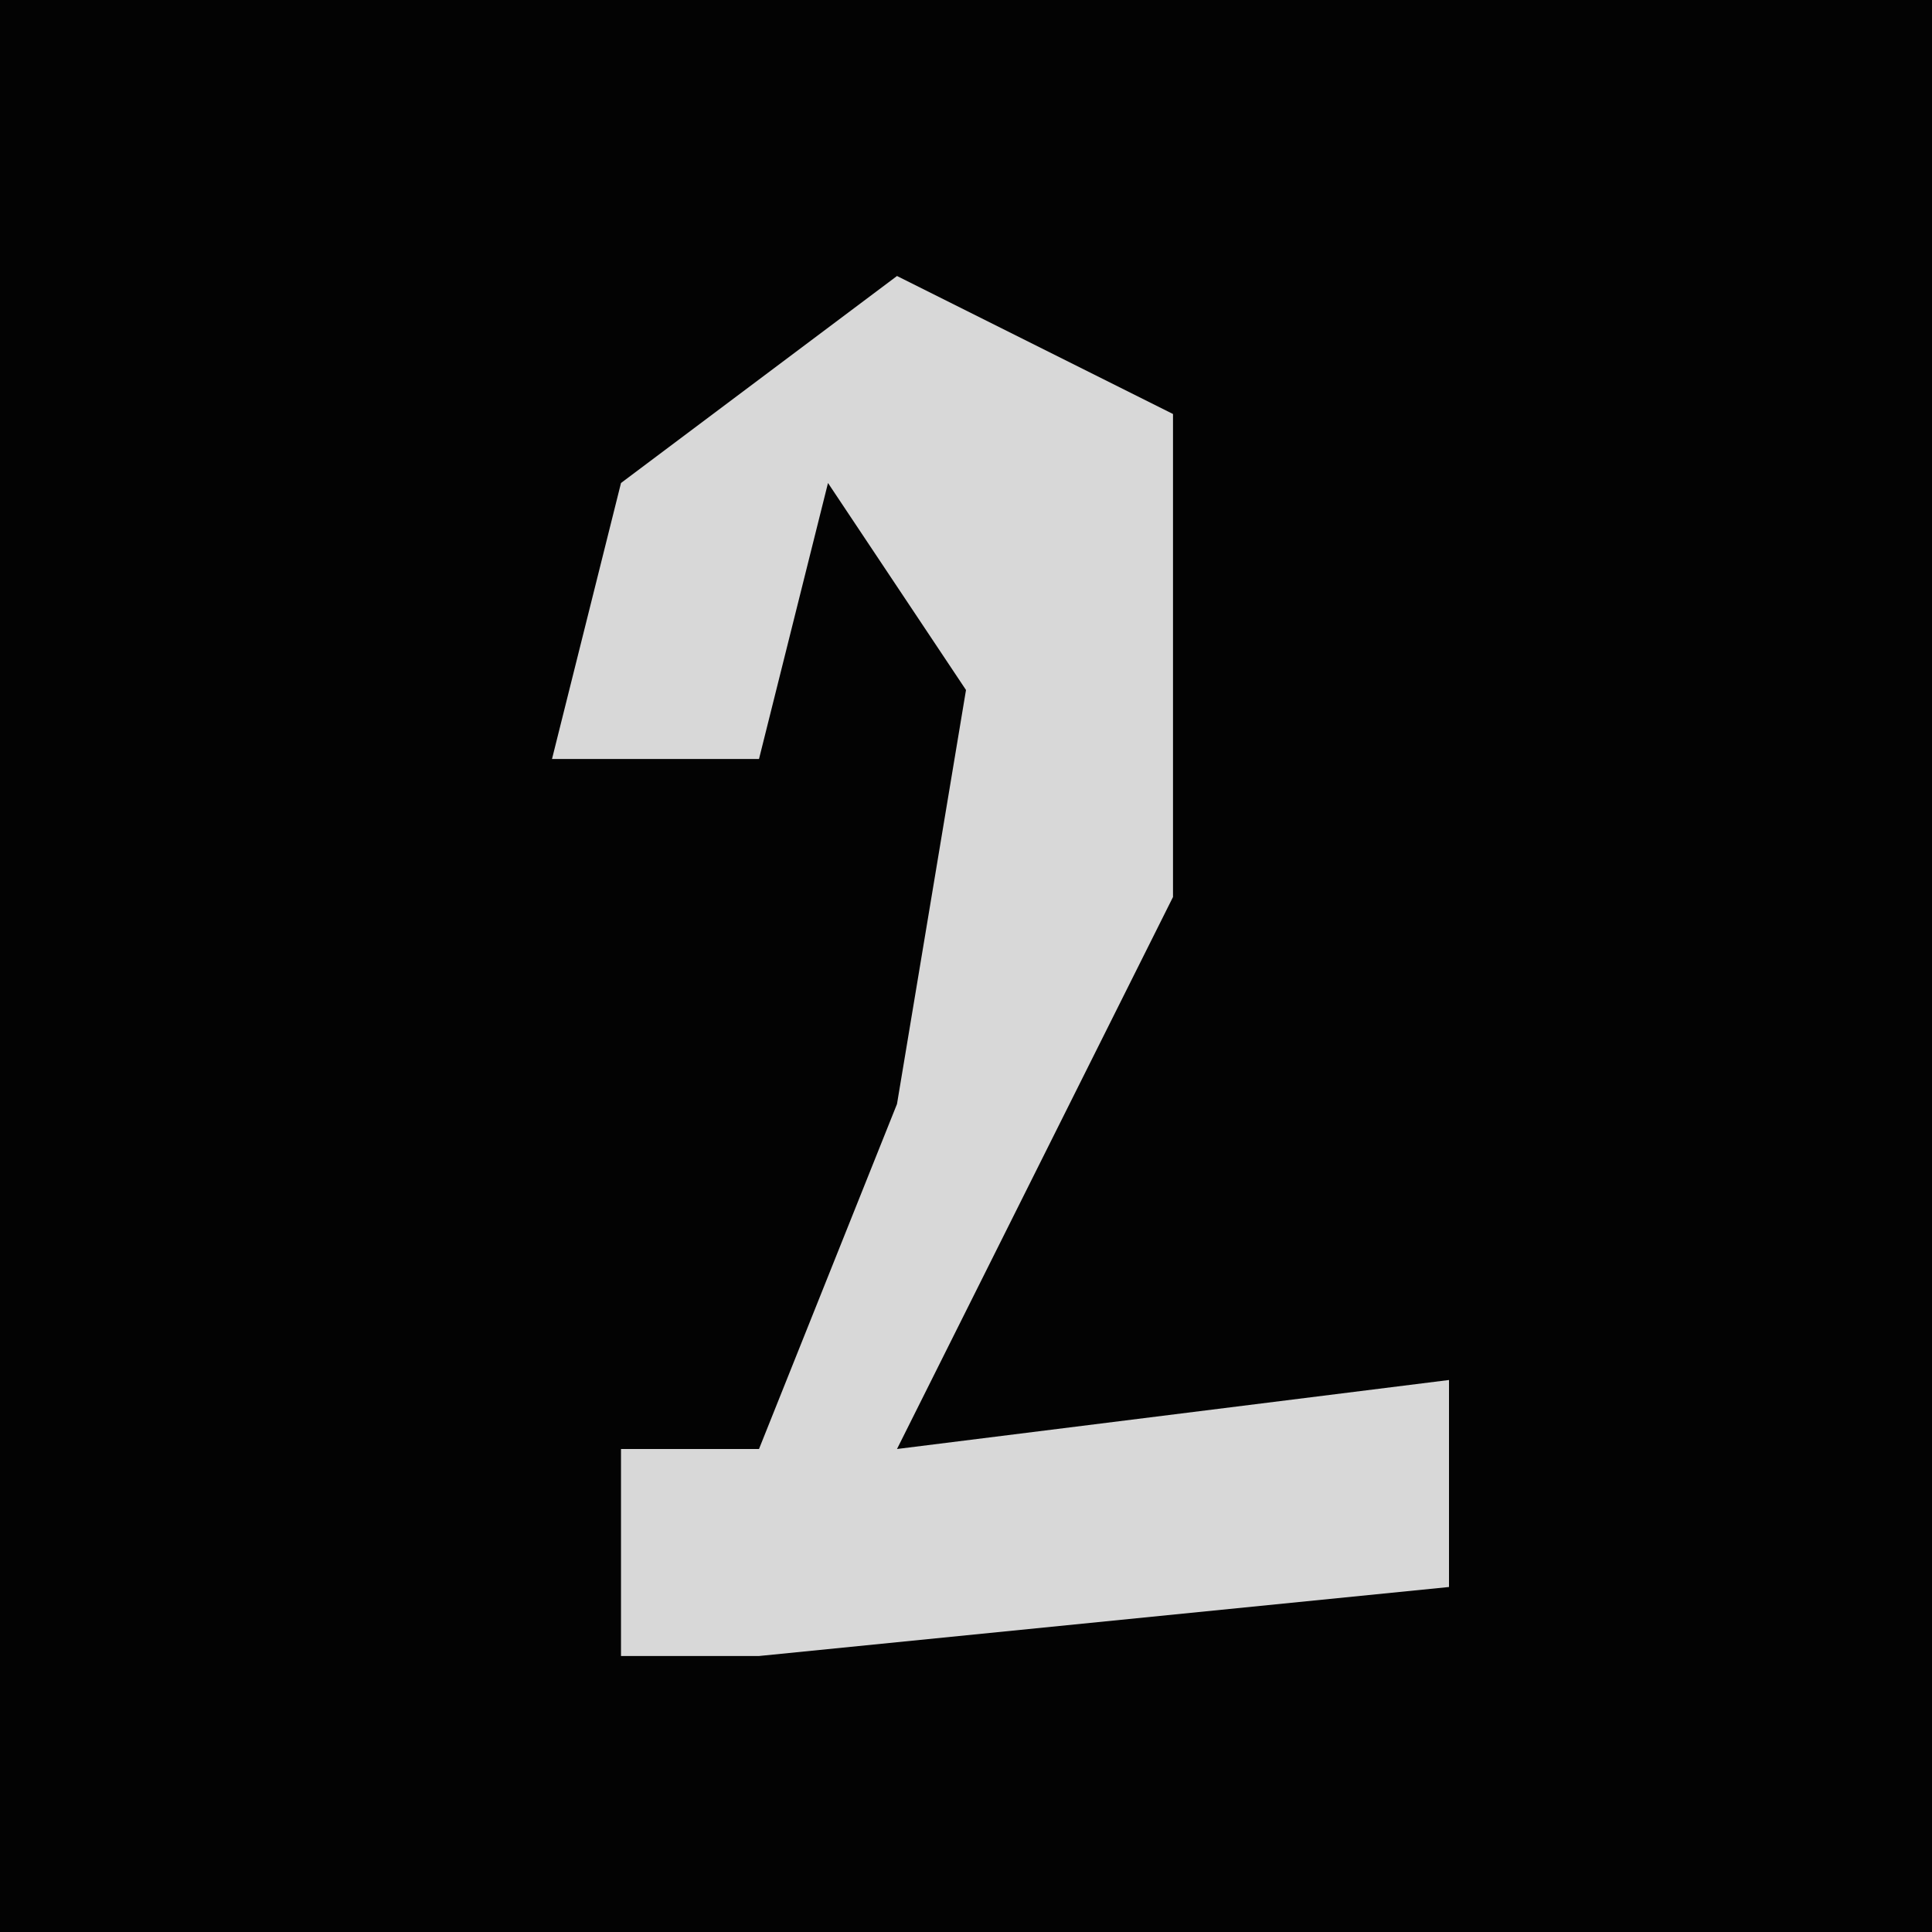 <?xml version="1.0" encoding="UTF-8"?>
<svg version="1.1" xmlns="http://www.w3.org/2000/svg" width="28" height="28">
<path d="M0,0 L28,0 L28,28 L0,28 Z " fill="#030303" transform="translate(0,0)"/>
<path d="M0,0 L4,2 L4,9 L0,17 L8,16 L8,19 L-2,20 L-4,20 L-4,17 L-2,17 L0,12 L1,6 L-1,3 L-2,7 L-5,7 L-4,3 Z " fill="#D8D8D8" transform="translate(13,4)"/>
</svg>

